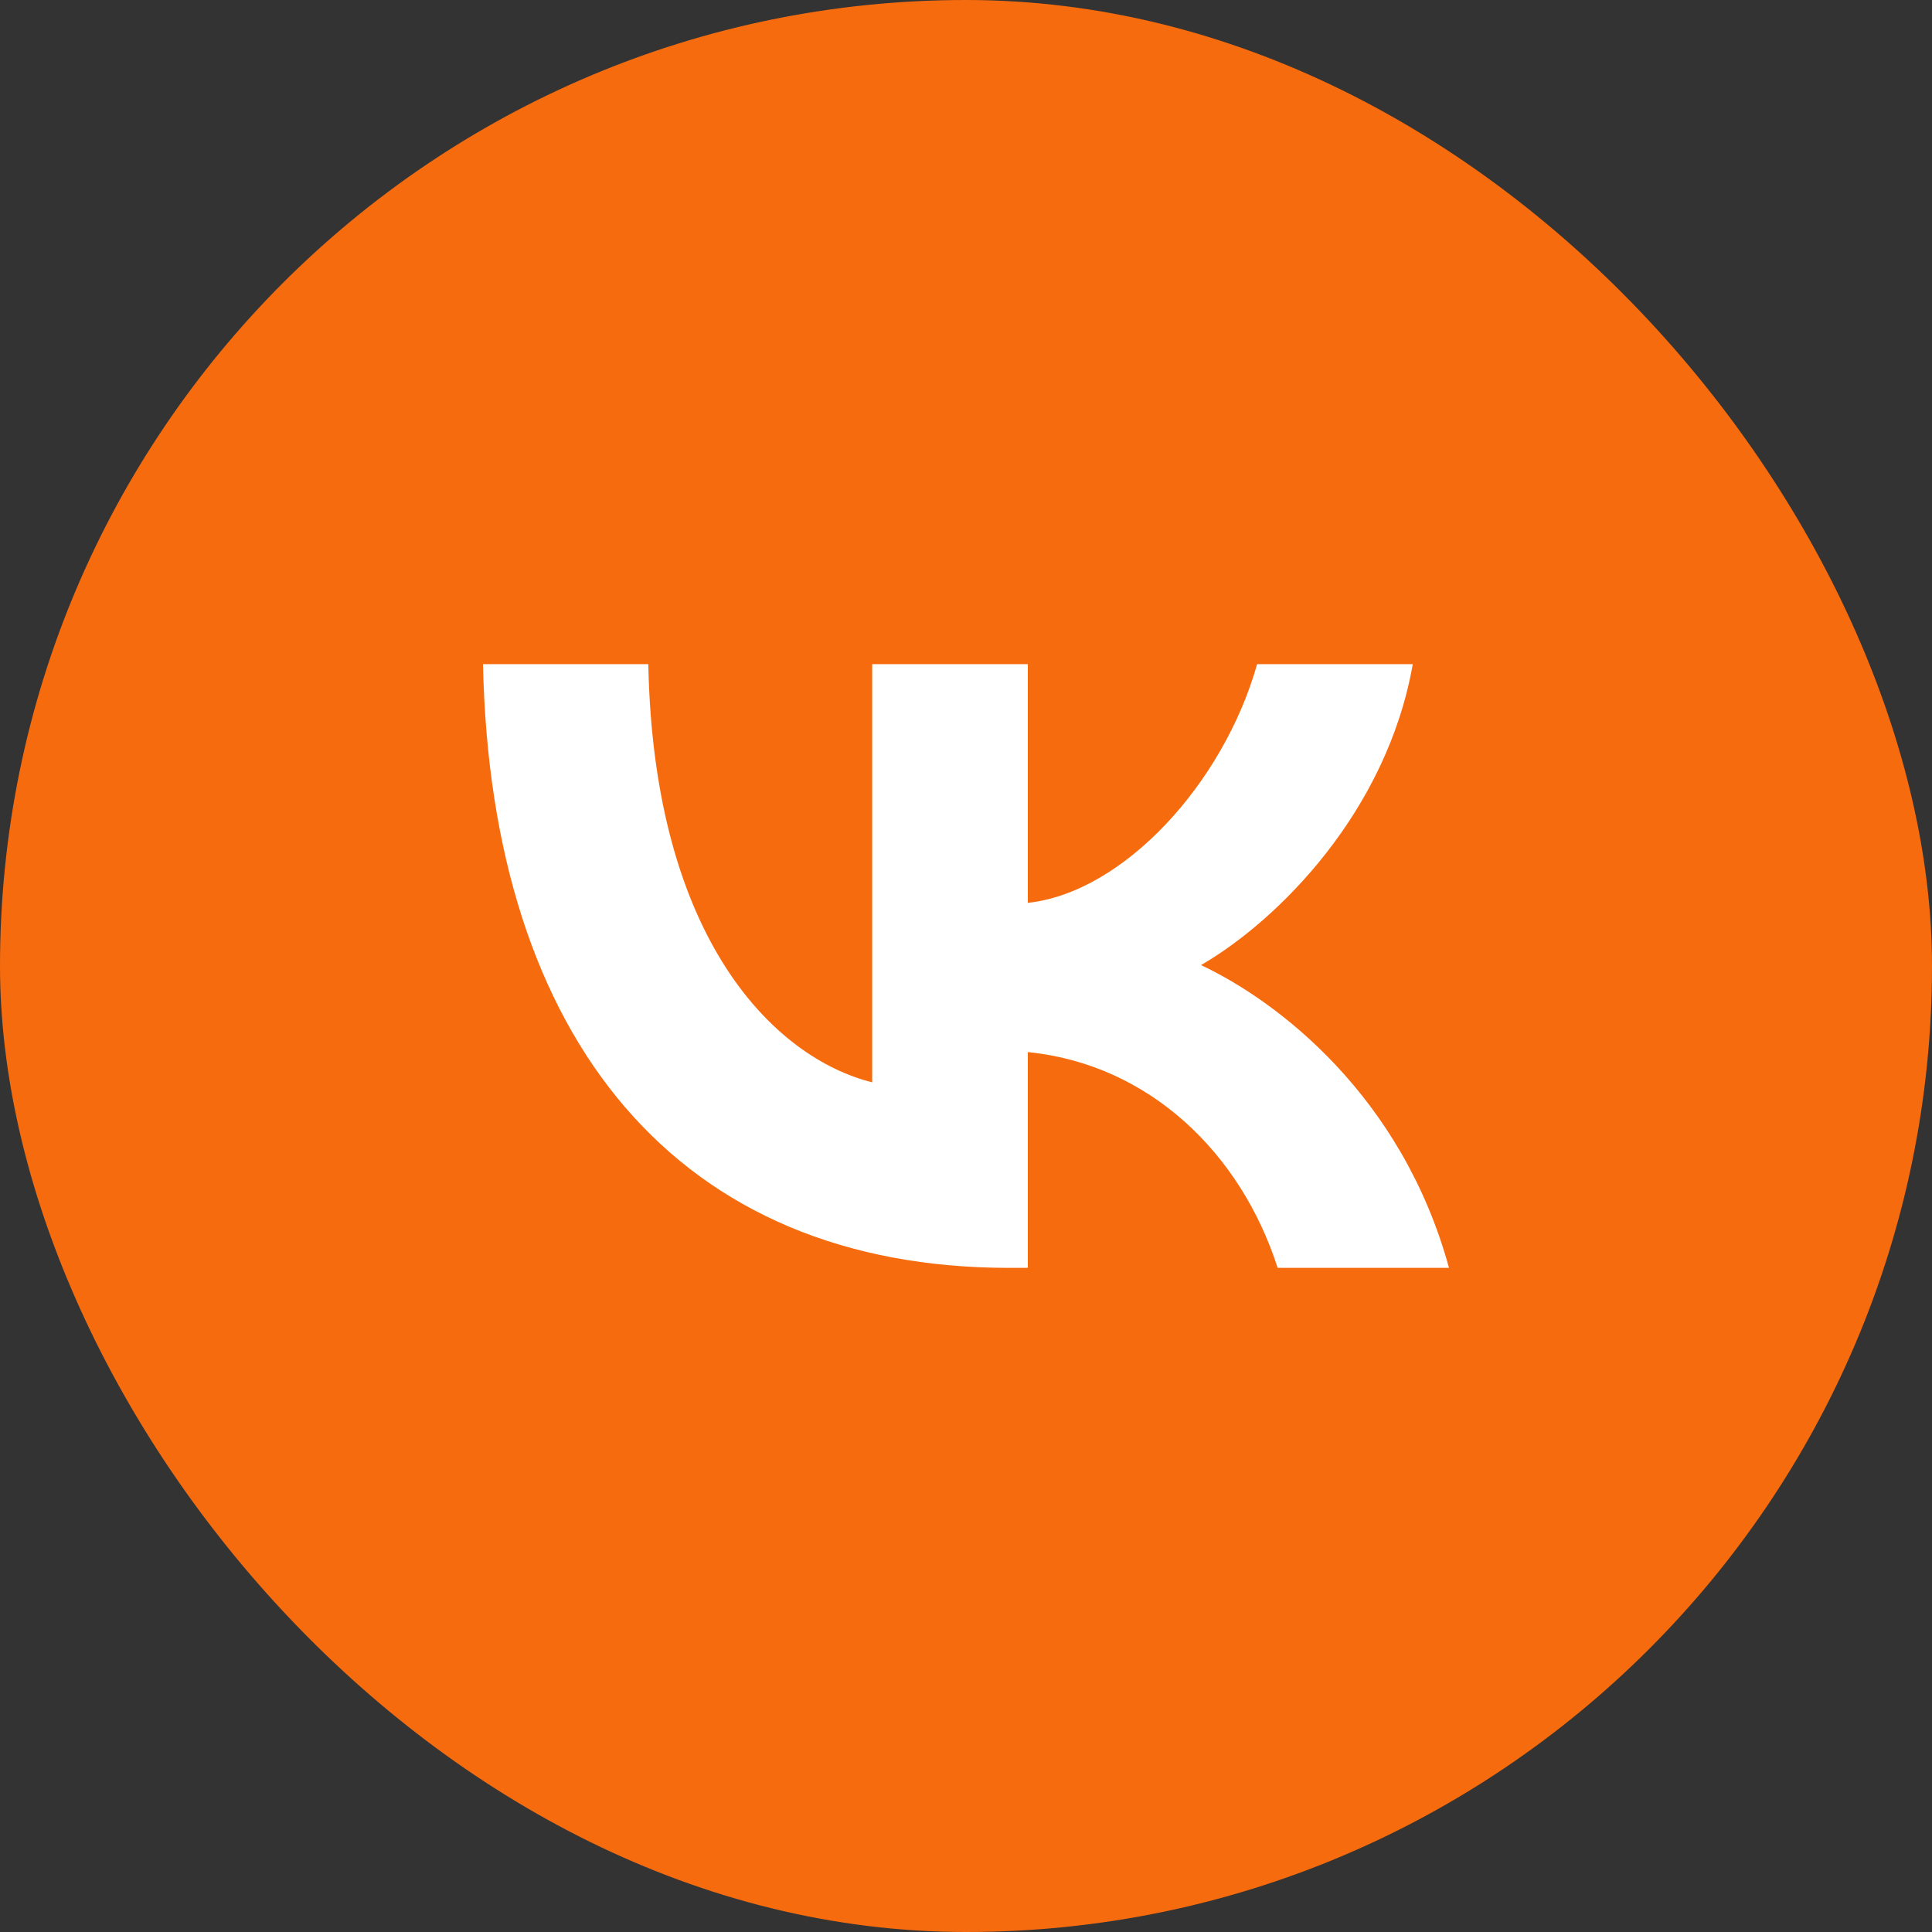 <svg width="32" height="32" viewBox="0 0 32 32" fill="none" xmlns="http://www.w3.org/2000/svg">
<rect x="0" y="0" width="32" height="32" fill="#333333" stroke="none"/>
<g id="Vk">
<rect id="Rectangle 450" width="32" height="32" rx="16" fill="#F66B0E"/>
<path id="Vector" d="M16.715 21C11.248 21 8.13 17.246 8 11H10.738C10.828 15.585 12.847 17.526 14.446 17.927V11H17.024V14.954C18.603 14.784 20.262 12.982 20.822 11H23.4C22.971 13.442 21.172 15.244 19.892 15.985C21.172 16.586 23.221 18.157 24 21H21.162C20.552 19.098 19.033 17.627 17.024 17.426V21H16.715Z" fill="white"/>
</g>
</svg>
